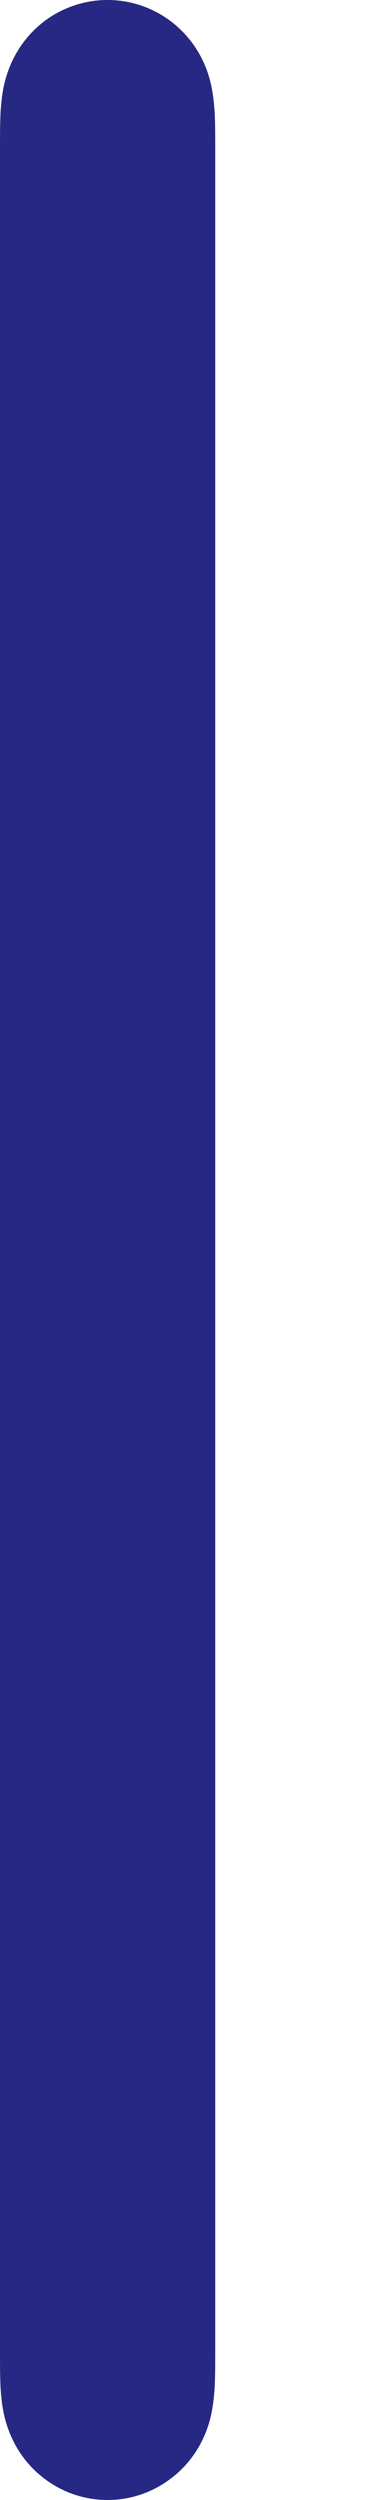 <svg width="2" height="13" viewBox="0 0 2 13" fill="none" xmlns="http://www.w3.org/2000/svg">
<path fill-rule="evenodd" clip-rule="evenodd" d="M1.118 0.582C1.114 0.524 1.107 0.467 1.092 0.411C1.059 0.292 0.991 0.189 0.894 0.114C0.798 0.04 0.681 0 0.56 0C0.44 0 0.322 0.04 0.226 0.114C0.13 0.189 0.062 0.292 0.029 0.411C0.013 0.467 0.007 0.524 0.003 0.582C0 0.646 0 0.709 0 0.773V0.774V12.225V12.226C0 12.291 0 12.354 0.003 12.418C0.007 12.476 0.013 12.532 0.029 12.588C0.062 12.707 0.13 12.811 0.226 12.885C0.322 12.96 0.44 13 0.56 13C0.681 13 0.798 12.96 0.894 12.885C0.991 12.811 1.059 12.707 1.092 12.588C1.107 12.532 1.114 12.476 1.118 12.418C1.121 12.354 1.121 12.291 1.121 12.226V12.225V0.774V0.773C1.121 0.709 1.121 0.646 1.118 0.582V0.582Z" fill="#262883"/>
</svg>
